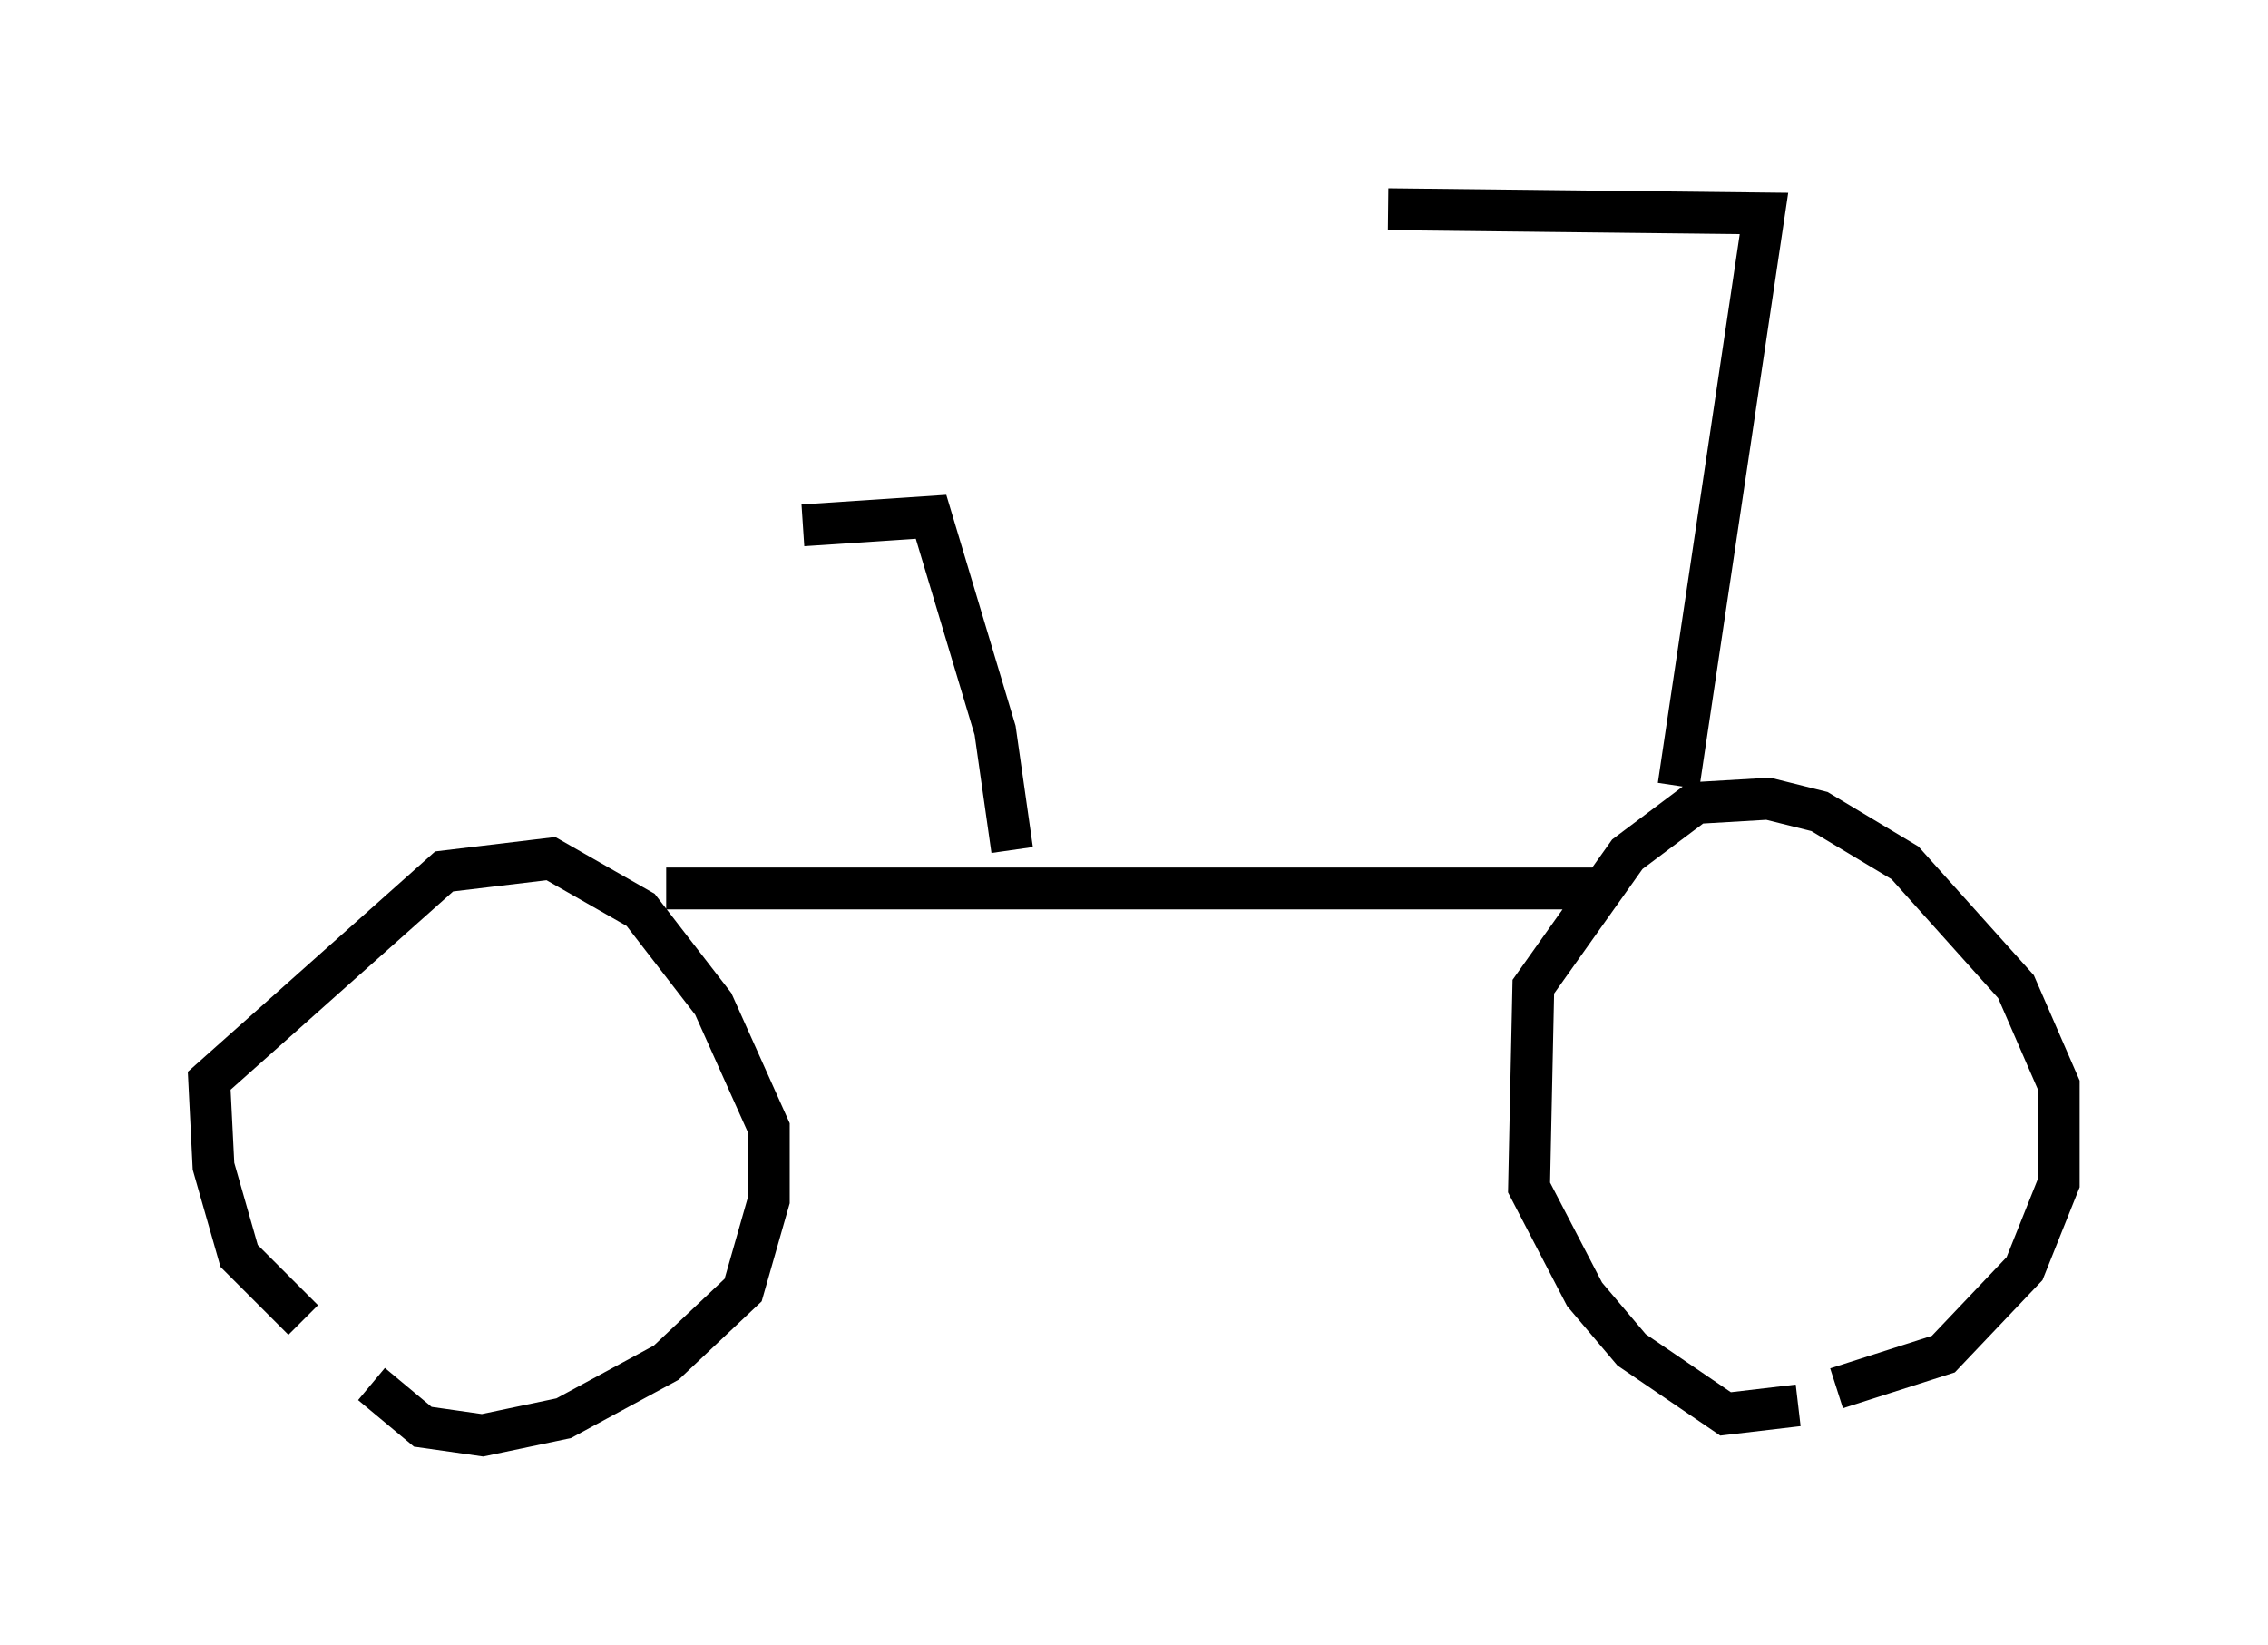 <?xml version="1.0" encoding="utf-8" ?>
<svg baseProfile="full" height="39.298" version="1.1" width="54.203" xmlns="http://www.w3.org/2000/svg" xmlns:ev="http://www.w3.org/2001/xml-events" xmlns:xlink="http://www.w3.org/1999/xlink"><defs /><rect fill="white" height="39.298" width="54.203" x="0" y="0" /><path d="M8.471, 31.746 m-1.225, -0.204 l-1.531, -1.531 -0.613, -2.144 l-0.102, -2.042 5.615, -5.002 l2.552, -0.306 2.144, 1.225 l1.735, 2.246 1.327, 2.96 l0.0, 1.735 -0.613, 2.144 l-1.838, 1.735 -2.45, 1.327 l-1.94, 0.408 -1.429, -0.204 l-1.225, -1.021 m34.096, 0.51 l-1.735, 0.204 -2.246, -1.531 l-1.123, -1.327 -1.327, -2.552 l0.102, -4.798 2.246, -3.165 l1.633, -1.225 1.735, -0.102 l1.225, 0.306 2.042, 1.225 l2.654, 2.96 1.021, 2.348 l0.0, 2.348 -0.817, 2.042 l-1.94, 2.042 -2.552, 0.817 m-27.971, -11.944 l22.561, 0.0 m-14.292, -0.919 l-0.408, -2.858 -1.531, -5.104 l-3.063, 0.204 m20.927, 6.227 l2.042, -13.679 -8.983, -0.102 " fill="none" stroke="black" stroke-width="1" /></svg>